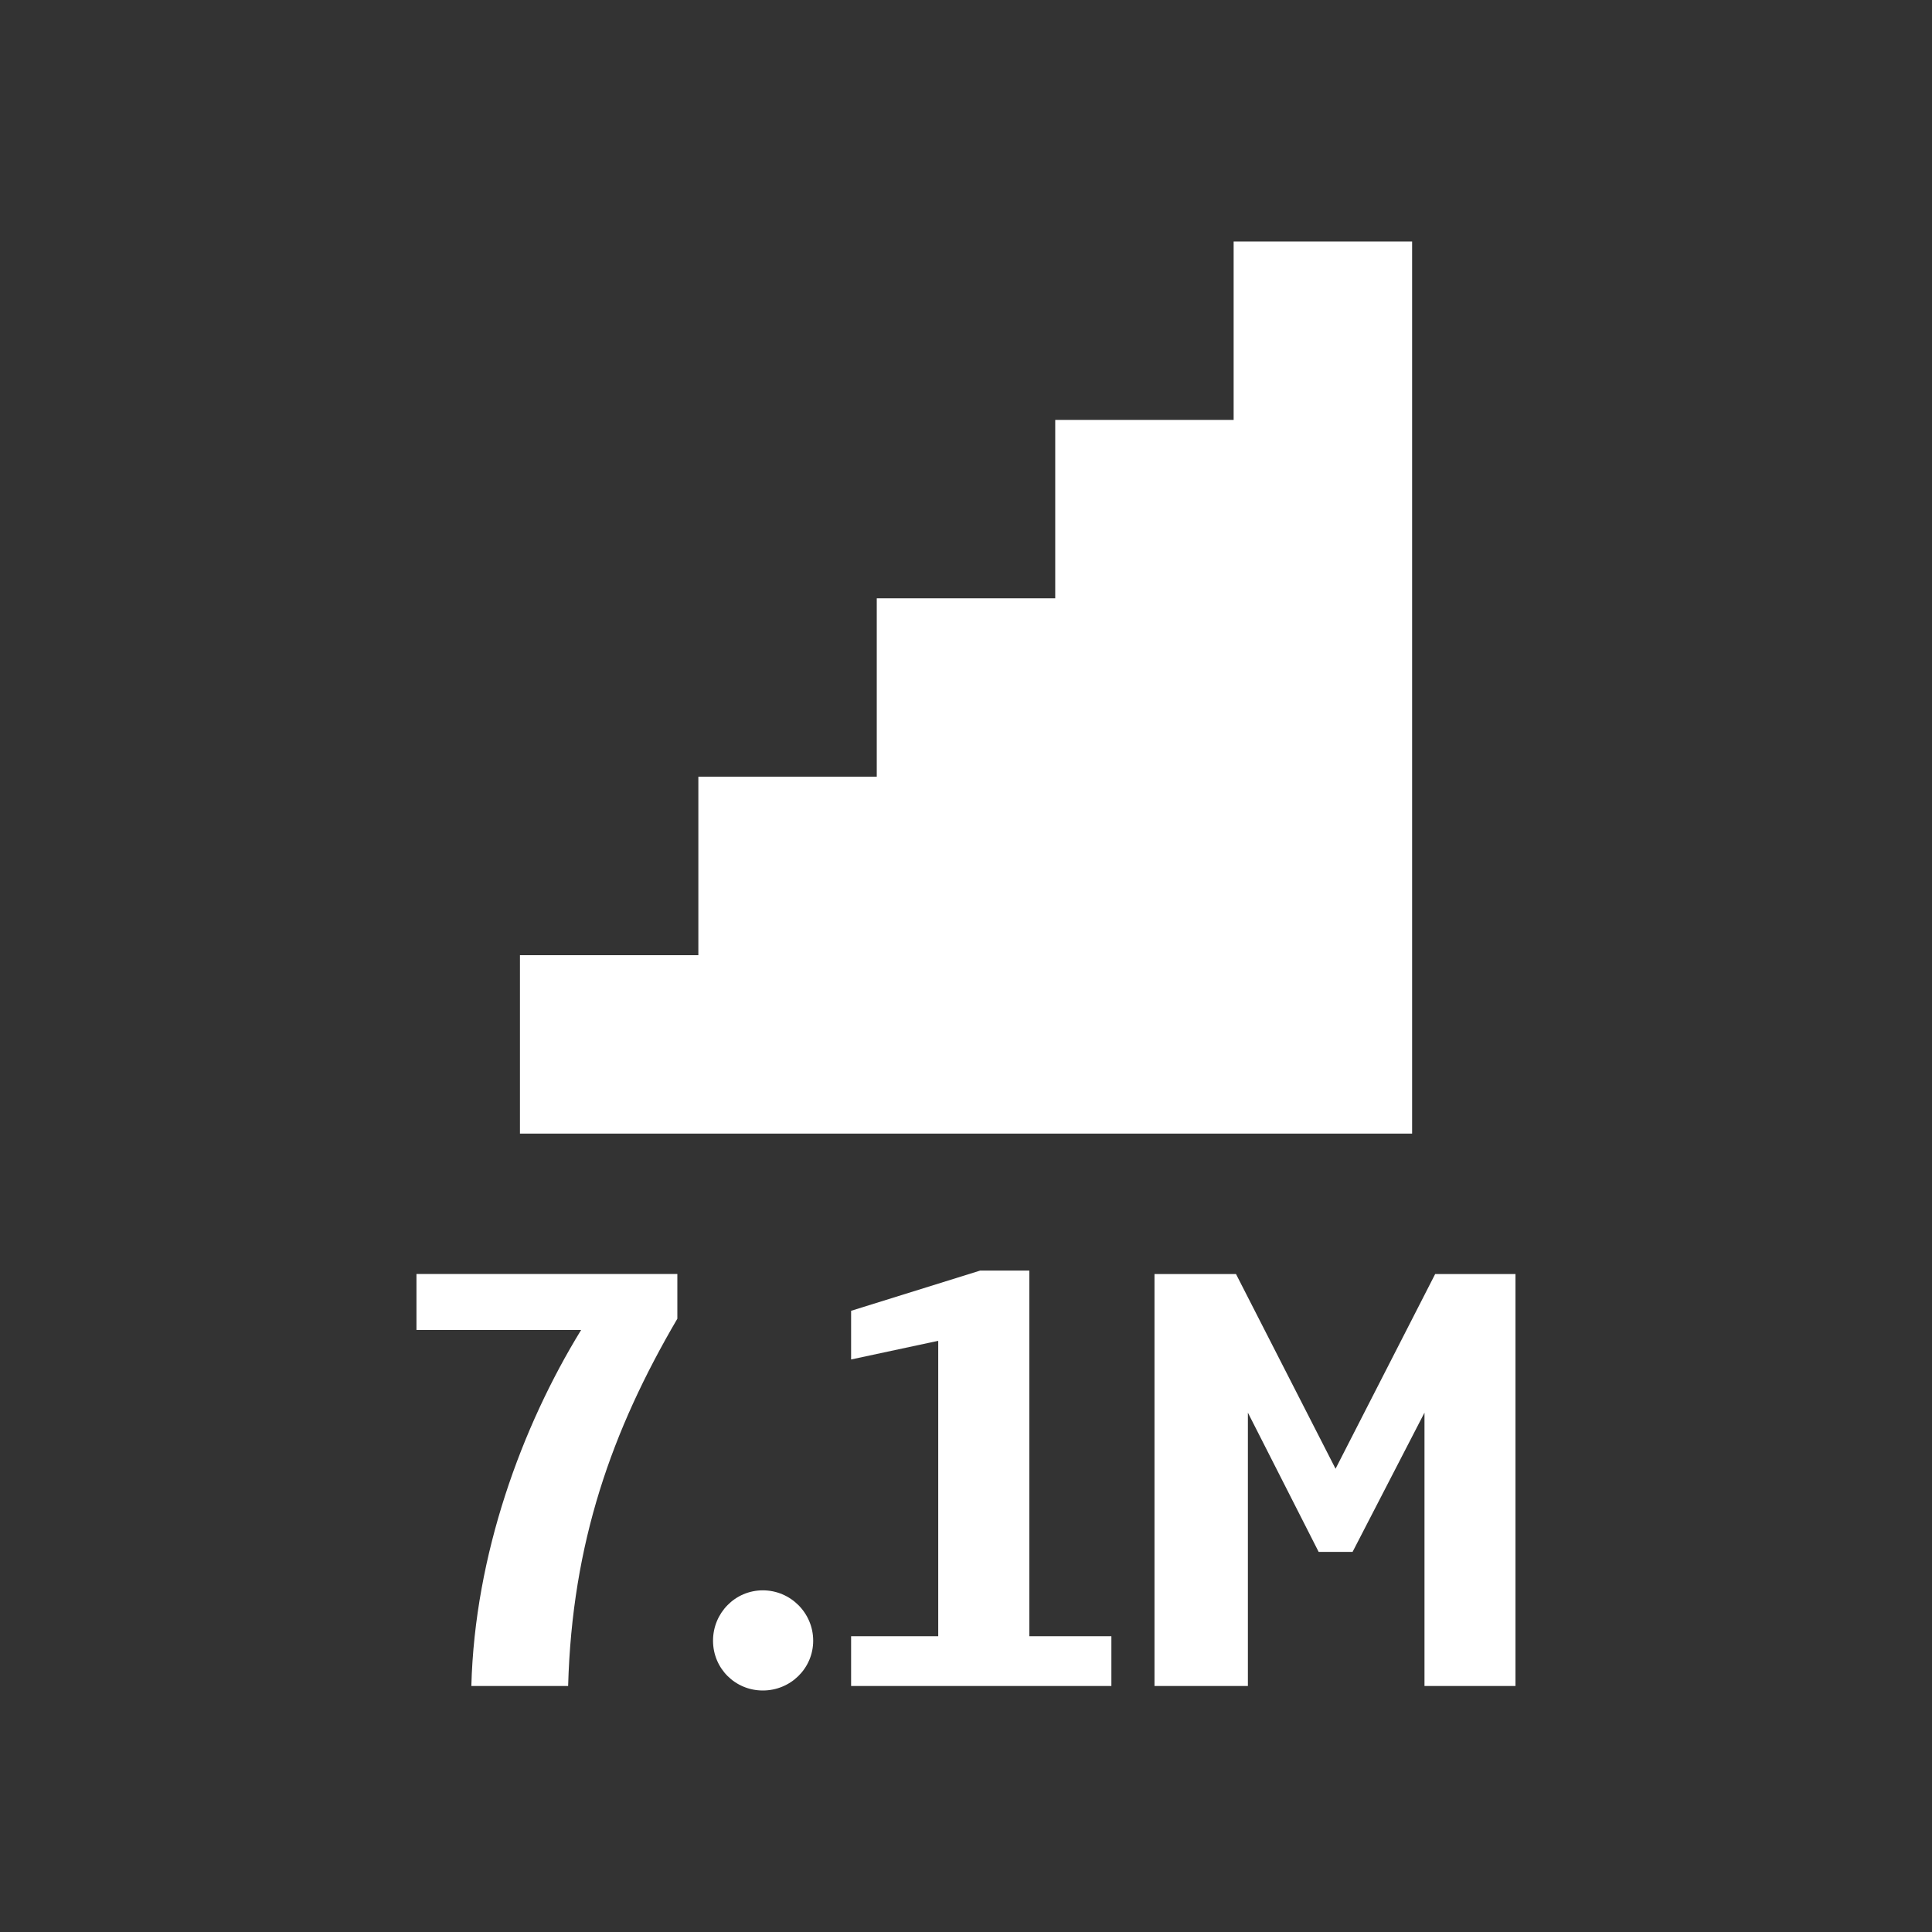 <?xml version="1.0" encoding="iso-8859-1"?>
<!-- Generator: Adobe Illustrator 14.0.0, SVG Export Plug-In . SVG Version: 6.00 Build 43363)  -->
<!DOCTYPE svg PUBLIC "-//W3C//DTD SVG 1.1//EN" "http://www.w3.org/Graphics/SVG/1.1/DTD/svg11.dtd">
<svg version="1.1" id="icon-m-camera-resolution-71m-layer"
	 xmlns="http://www.w3.org/2000/svg" xmlns:xlink="http://www.w3.org/1999/xlink" x="0px" y="0px" width="32px" height="32px"
	 viewBox="0 0 32 32" style="enable-background:new 0 0 32 32;" xml:space="preserve">
<rect x="0" y="0" width="32" height="32" fill="#333333" stroke="none"/>
<g id="icon-m-camera-resolution-71m">
	<rect style="fill:none;" width="32" height="32"/>
	<polygon style="fill:#FFFFFF;" points="23.389,18.776 23.389,4 20.433,4 20.433,6.955 17.478,6.955 17.478,9.91 14.522,9.91 
		14.522,12.865 11.567,12.865 11.567,15.821 8.612,15.821 8.612,18.776 	"/>
	<path style="fill:#FFFFFF;" d="M11.219,21.842c-1.087,1.855-1.743,3.712-1.809,6.083H7.807c0.057-2.175,0.834-4.293,1.818-5.896
		H6.898v-0.928h4.321V21.842z"/>
	<path style="fill:#FFFFFF;" d="M12.635,28c-0.459,0-0.825-0.366-0.825-0.825s0.366-0.834,0.825-0.834s0.834,0.375,0.834,0.834
		S13.094,28,12.635,28z"/>
	<path style="fill:#FFFFFF;" d="M18.409,27.925h-4.312v-0.824h1.443v-4.893l-1.443,0.309v-0.806l2.137-0.666h0.815v6.056h1.359
		V27.925z"/>
	<path style="fill:#FFFFFF;" d="M25.102,27.925h-1.508v-4.527l-1.191,2.306h-0.562l-1.172-2.306v4.527h-1.547v-6.823h1.35
		l1.649,3.225l1.65-3.225h1.33V27.925z"/>
</g>
</svg>

